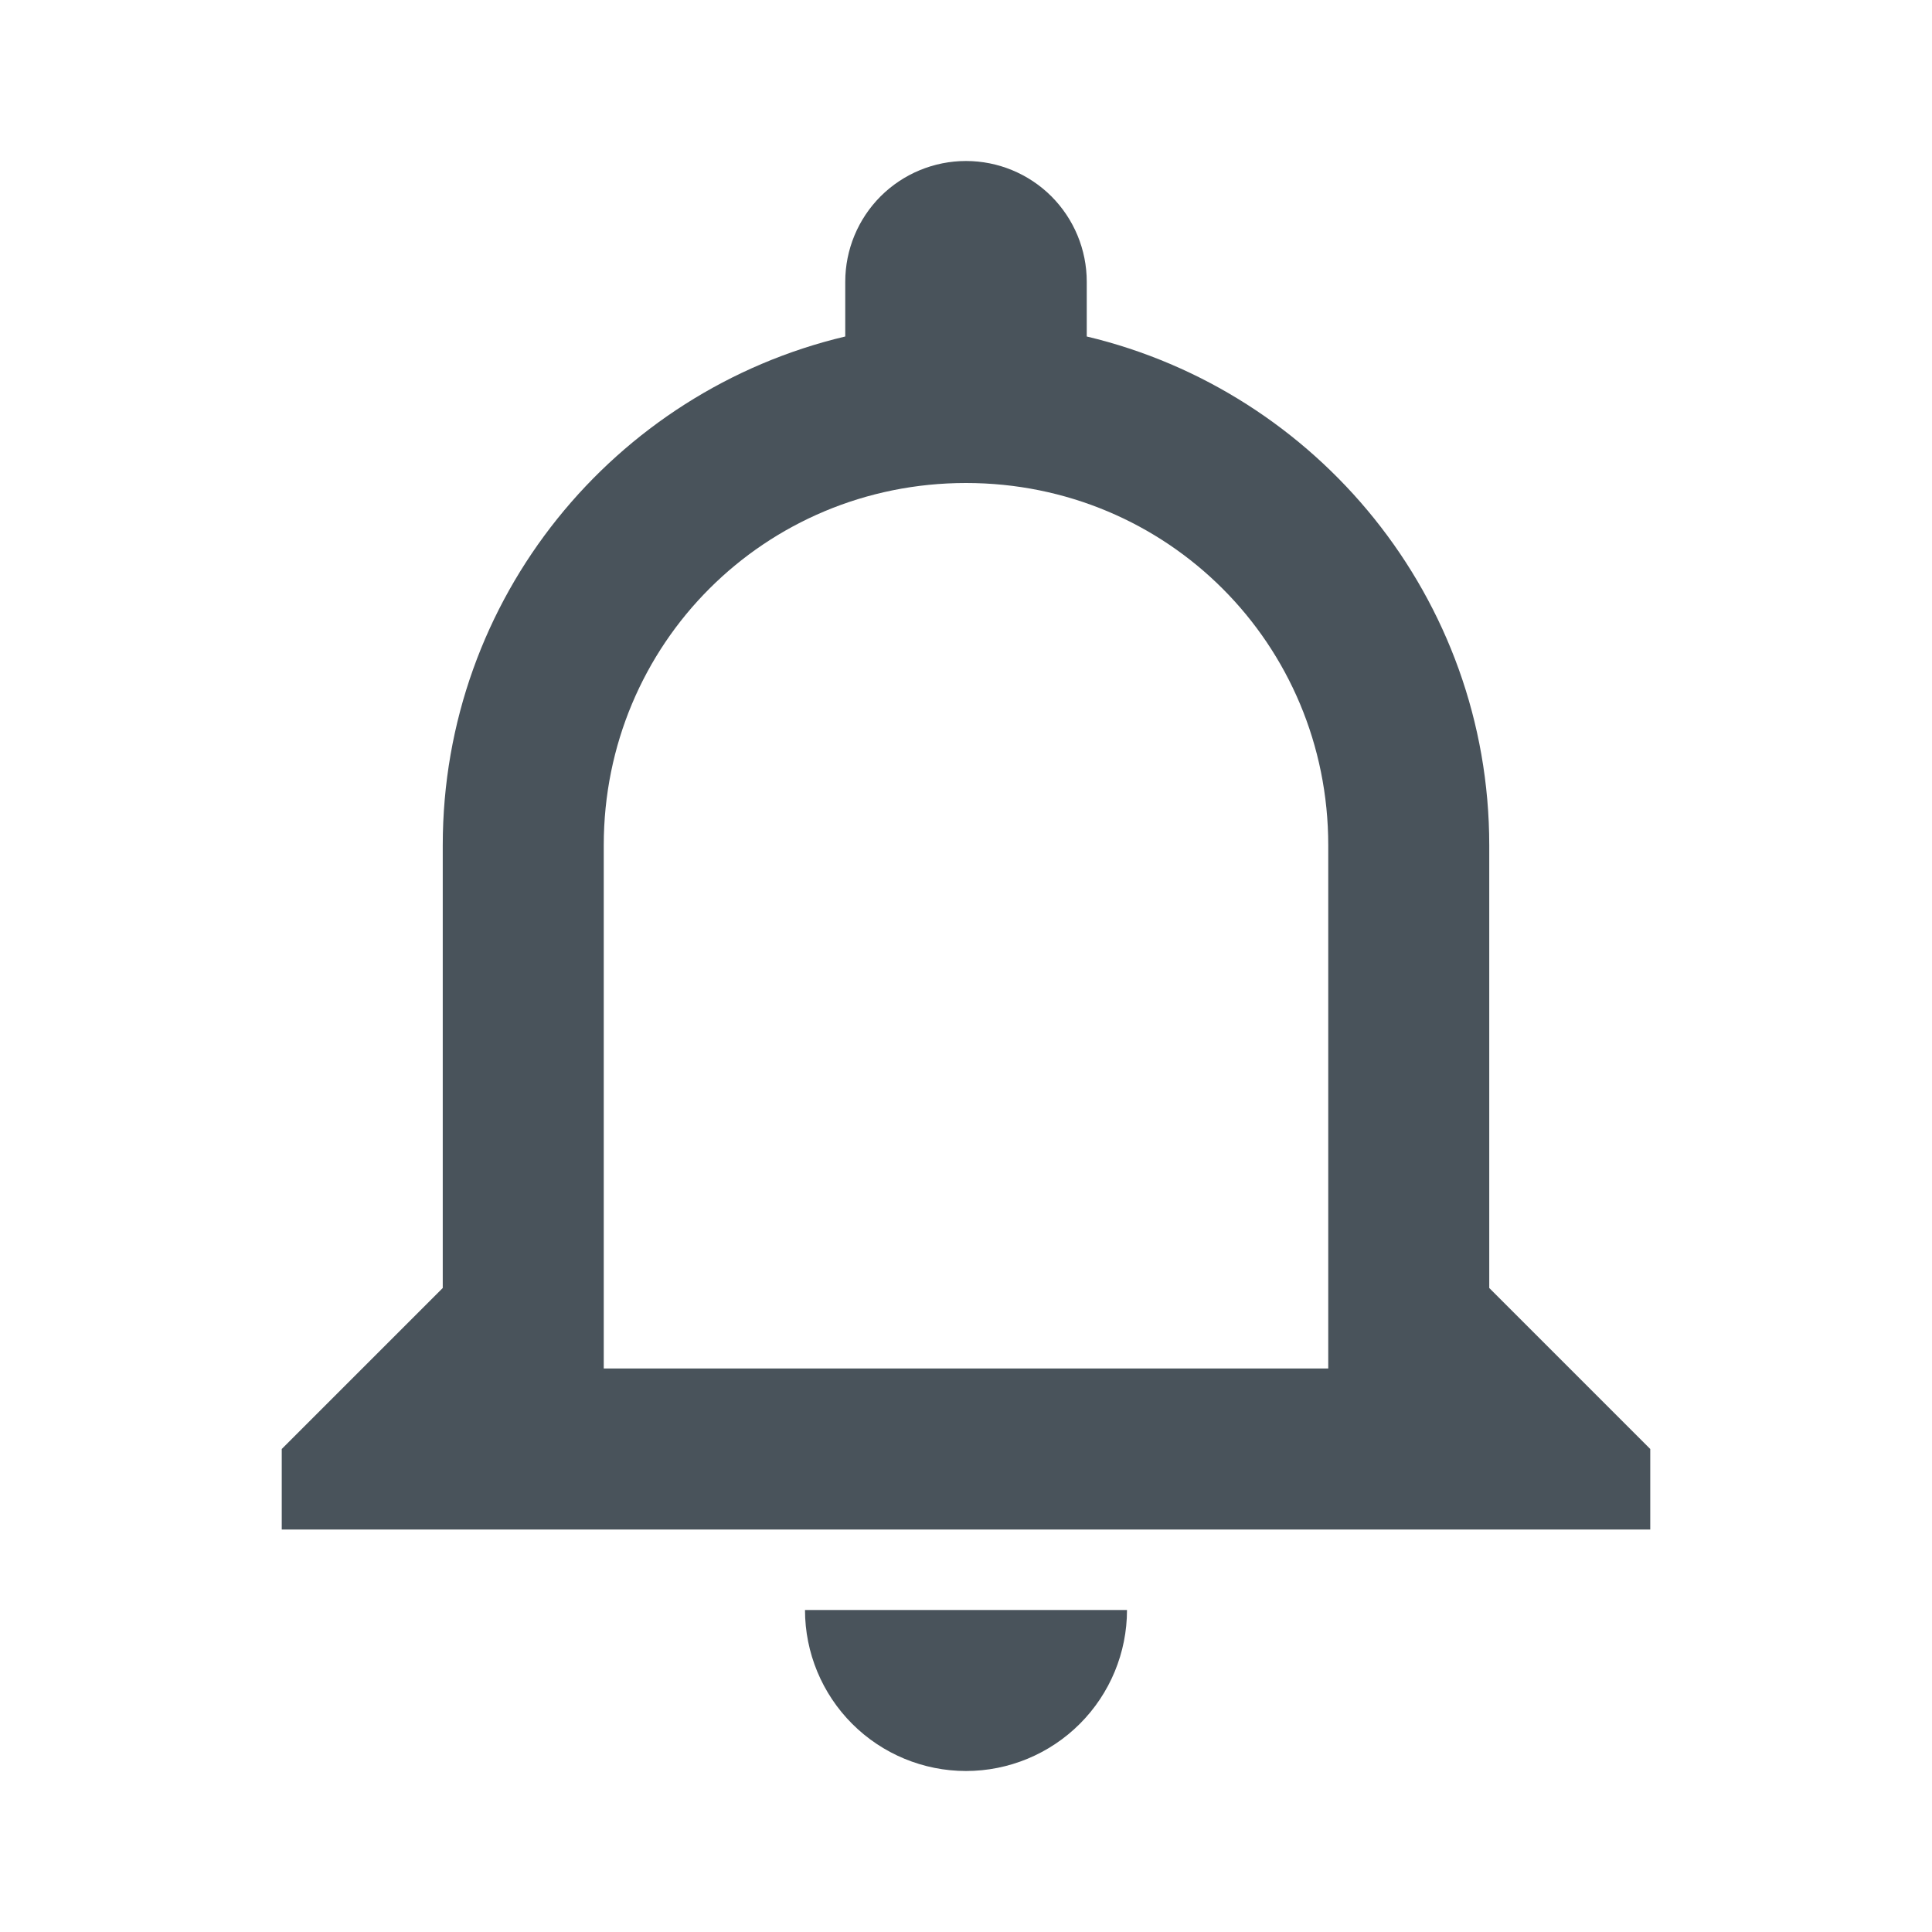 <svg width="24" height="24" viewBox="0 0 24 24" fill="none" xmlns="http://www.w3.org/2000/svg">
<path d="M16.5 17H7.5V10.5C7.5 8 9.5 6 12 6C14.5 6 16.5 8 16.5 10.5V17ZM18.5 16V10.5C18.5 7.43 16.36 4.86 13.5 4.18V3.5C13.5 3.102 13.342 2.721 13.061 2.439C12.779 2.158 12.398 2 12 2C11.602 2 11.221 2.158 10.939 2.439C10.658 2.721 10.5 3.102 10.5 3.5V4.18C7.63 4.86 5.5 7.43 5.5 10.5V16L3.5 18V19H20.5V18L18.5 16ZM12 22C12.53 22 13.039 21.789 13.414 21.414C13.789 21.039 14 20.53 14 20H10C10 20.53 10.211 21.039 10.586 21.414C10.961 21.789 11.47 22 12 22Z" fill="#49535B"/>
</svg>
